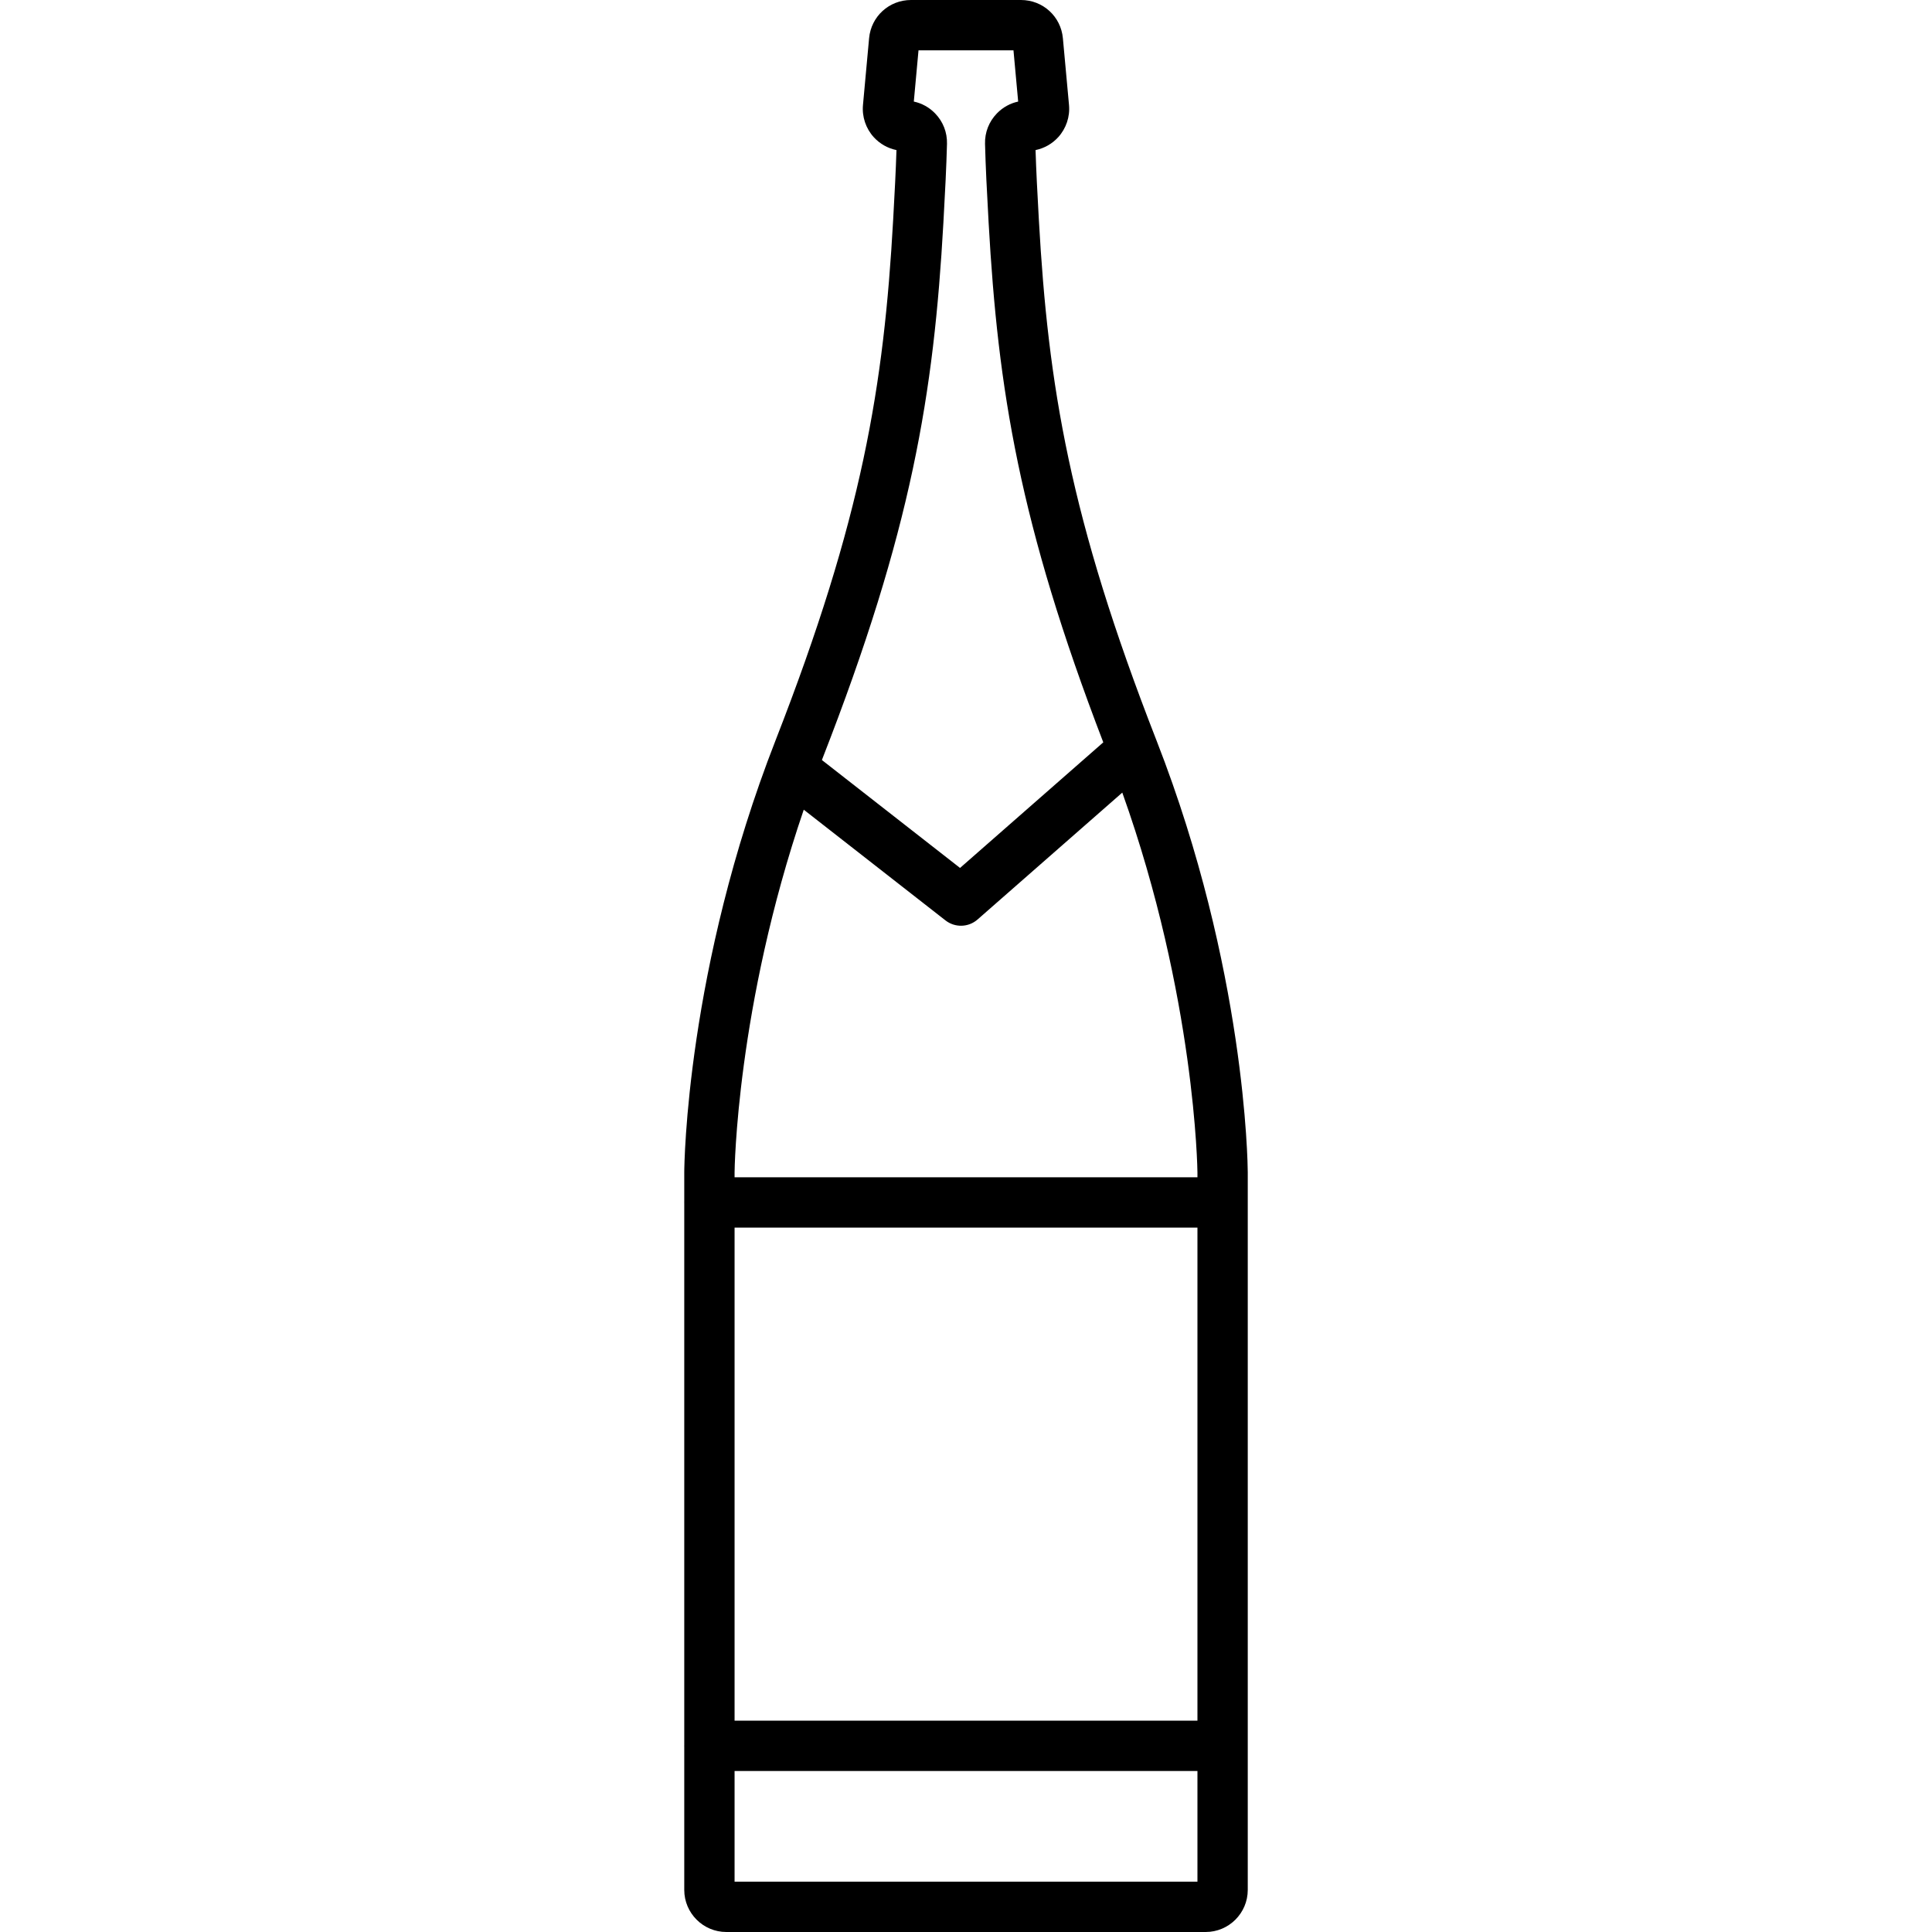 <?xml version="1.0" encoding="iso-8859-1"?>
<!-- Generator: Adobe Illustrator 17.1.0, SVG Export Plug-In . SVG Version: 6.00 Build 0)  -->
<!DOCTYPE svg PUBLIC "-//W3C//DTD SVG 1.1//EN" "http://www.w3.org/Graphics/SVG/1.1/DTD/svg11.dtd">
<svg version="1.1" id="Capa_1" xmlns="http://www.w3.org/2000/svg" xmlns:xlink="http://www.w3.org/1999/xlink" x="0px" y="0px"
	 viewBox="0 0 384.004 384.004" style="enable-background:new 0 0 384.004 384.004;" xml:space="preserve">
<path d="M239.639,384.004h-95.271c-4.612,0-8.365-3.752-8.365-8.365v-28.453C136.001,347.125,136,347.063,136,347
	s0.001-0.125,0.003-0.186V239.186C136.001,239.125,136,239.063,136,239s0.001-0.125,0.003-0.186v-5.81
	c0.01-1.661,0.436-40.505,18.134-85.819c17.261-44.197,21.536-70.459,23.386-103.461c0.315-5.621,0.531-9.838,0.66-13.894
	c-1.722-0.353-3.308-1.242-4.507-2.557c-1.581-1.732-2.365-4.066-2.151-6.402l1.216-13.271C173.139,3.267,176.72,0,181.071,0h21.859
	c4.352,0,7.933,3.268,8.33,7.601l1.217,13.271c0.214,2.336-0.57,4.669-2.151,6.402c-1.199,1.313-2.783,2.203-4.5,2.556
	c0.128,4.044,0.344,8.265,0.66,13.895c1.849,32.974,6.117,59.217,23.341,103.346c0.032,0.076,0.062,0.153,0.09,0.23
	c17.653,45.264,18.079,84.045,18.088,85.675v142.664C248.004,380.251,244.251,384.004,239.639,384.004z M146.004,374.004h92V352h-92
	V374.004z M146.004,342h92v-98h-92V342z M146.004,234h92v-0.996c-0.002-0.332-0.414-34.813-14.938-75.467l-28.769,25.223
	c-1.806,1.583-4.481,1.66-6.375,0.18l-28.167-22.005c-13.395,39.236-13.75,71.747-13.751,72.099V234z M163.359,151.061
	l27.458,21.451l28.471-24.962c-16.693-43.49-20.926-70.055-22.788-103.265c-0.36-6.422-0.593-11.048-0.715-15.689
	c-0.061-2.28,0.782-4.434,2.372-6.067c1.166-1.197,2.623-1.999,4.215-2.341L201.438,10h-18.875l-0.934,10.186
	c1.597,0.341,3.056,1.144,4.222,2.342c1.59,1.633,2.432,3.787,2.372,6.067c-0.124,4.658-0.356,9.28-0.715,15.689
	c-1.908,34.034-6.307,61.093-24.056,106.539C163.421,150.903,163.39,150.981,163.359,151.061z"/>
<g>
</g>
<g>
</g>
<g>
</g>
<g>
</g>
<g>
</g>
<g>
</g>
<g>
</g>
<g>
</g>
<g>
</g>
<g>
</g>
<g>
</g>
<g>
</g>
<g>
</g>
<g>
</g>
<g>
</g>
</svg>
